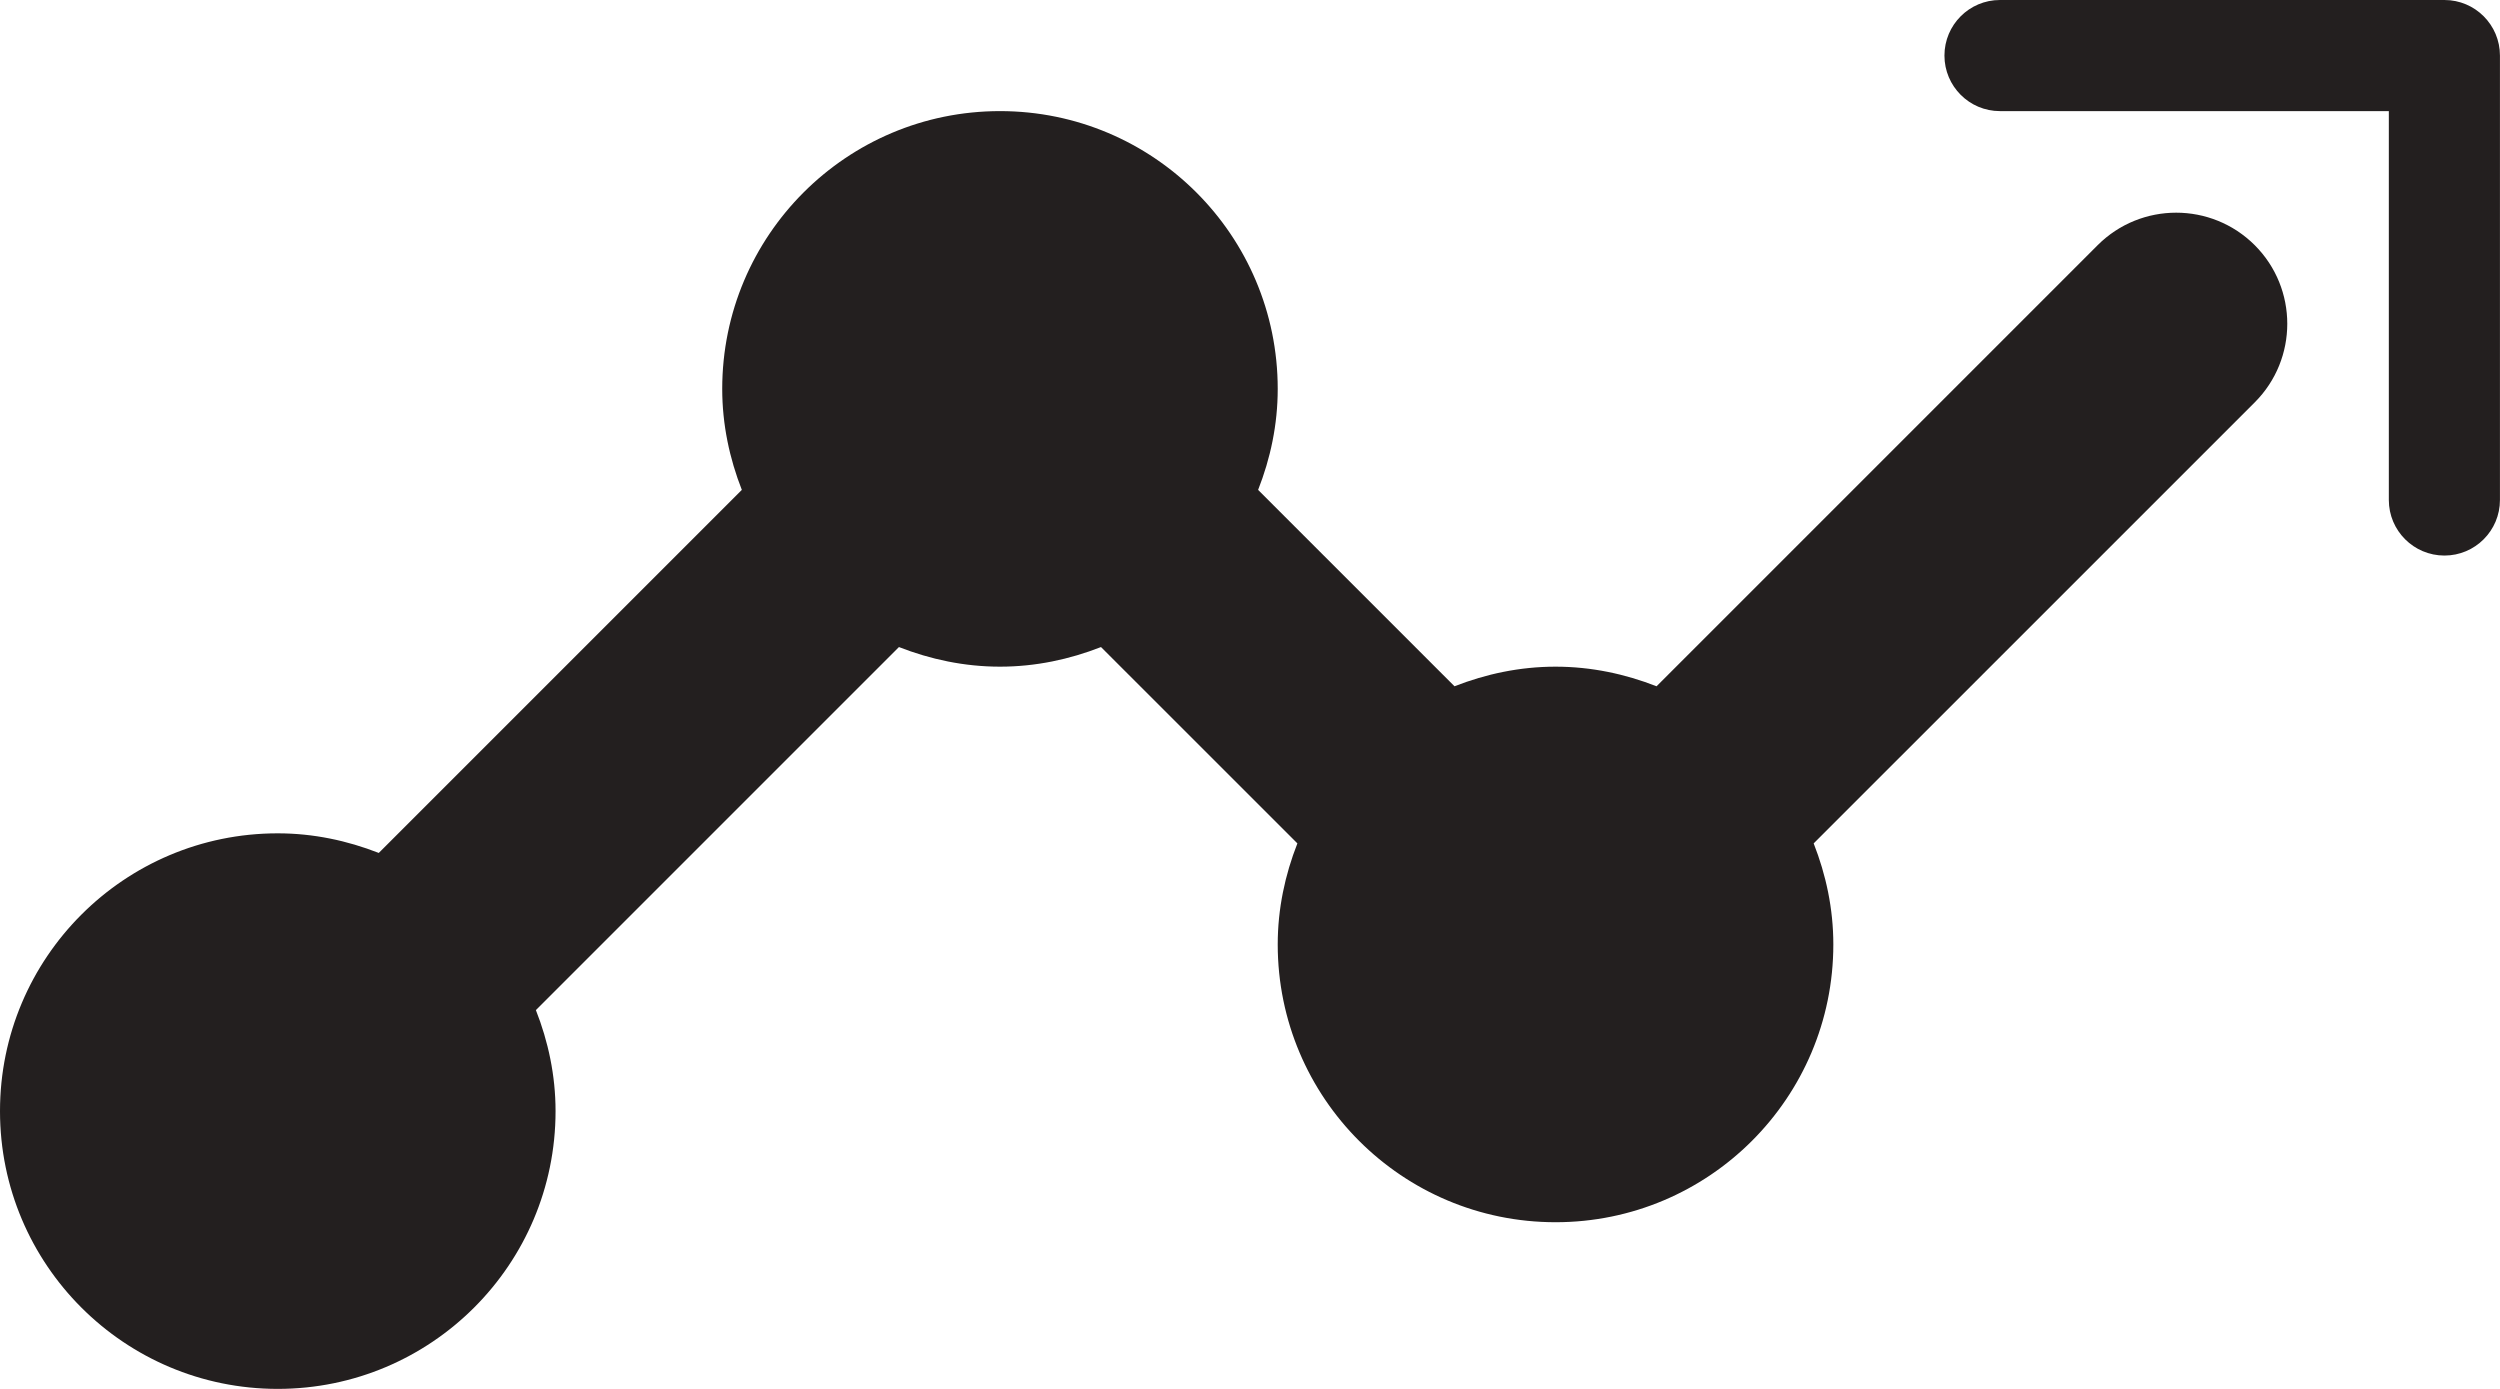 <?xml version="1.0" encoding="UTF-8" standalone="no"?>
<svg width="45px" height="25px" viewBox="0 0 45 25" version="1.1" xmlns="http://www.w3.org/2000/svg" xmlns:xlink="http://www.w3.org/1999/xlink" xmlns:sketch="http://www.bohemiancoding.com/sketch/ns">
    <!-- Generator: Sketch 3.0.4 (8053) - http://www.bohemiancoding.com/sketch -->
    <title>Graphs</title>
    <desc>Created with Sketch.</desc>
    <defs></defs>
    <g id="Icons" stroke="none" stroke-width="1" fill="none" fill-rule="evenodd" sketch:type="MSPage">
        <g id="Design-&amp;-Development" sketch:type="MSArtboardGroup" transform="translate(-558, -568)" fill="#231F1F">
            <g id="Graphs" sketch:type="MSLayerGroup" transform="translate(558, 568)">
                <path d="M40.586,7.242 L32.646,15.181 C32.868,15.746 33,16.356 33,17 C33,19.761 30.761,22 28,22 C25.238,22 22.999,19.761 22.999,17 C22.999,16.356 23.131,15.746 23.353,15.181 L19.818,11.647 C19.253,11.868 18.643,12 18,12 C17.356,12 16.746,11.868 16.181,11.647 L9.646,18.182 C9.868,18.746 10,19.357 10,20 C10,22.761 7.761,25 4.999,25 C2.238,25 0,22.761 0,20 C0,17.239 2.238,15 4.999,15 C5.643,15 6.253,15.132 6.818,15.353 L13.353,8.818 C13.132,8.254 13,7.643 13,7 C13,4.238 15.238,2 18,2 C20.761,2 22.999,4.238 22.999,7 C22.999,7.643 22.868,8.253 22.646,8.818 L26.181,12.353 C26.746,12.132 27.356,12 28,12 C28.643,12 29.253,12.132 29.818,12.353 L37.757,4.414 C38.538,3.633 39.804,3.633 40.586,4.414 C41.366,5.195 41.366,6.461 40.586,7.242 Z M44,0 L35.999,0 C35.447,0 35,0.448 35,1 C35,1.552 35.447,2 35.999,2 L42.999,2 L42.999,9 C42.999,9.552 43.447,10 44,10 C44.552,10 44.999,9.552 44.999,9 L44.999,1 C44.999,0.448 44.552,0 44,0 L44,0 Z" sketch:type="MSShapeGroup"></path>
            </g>
        </g>
    </g>
</svg>